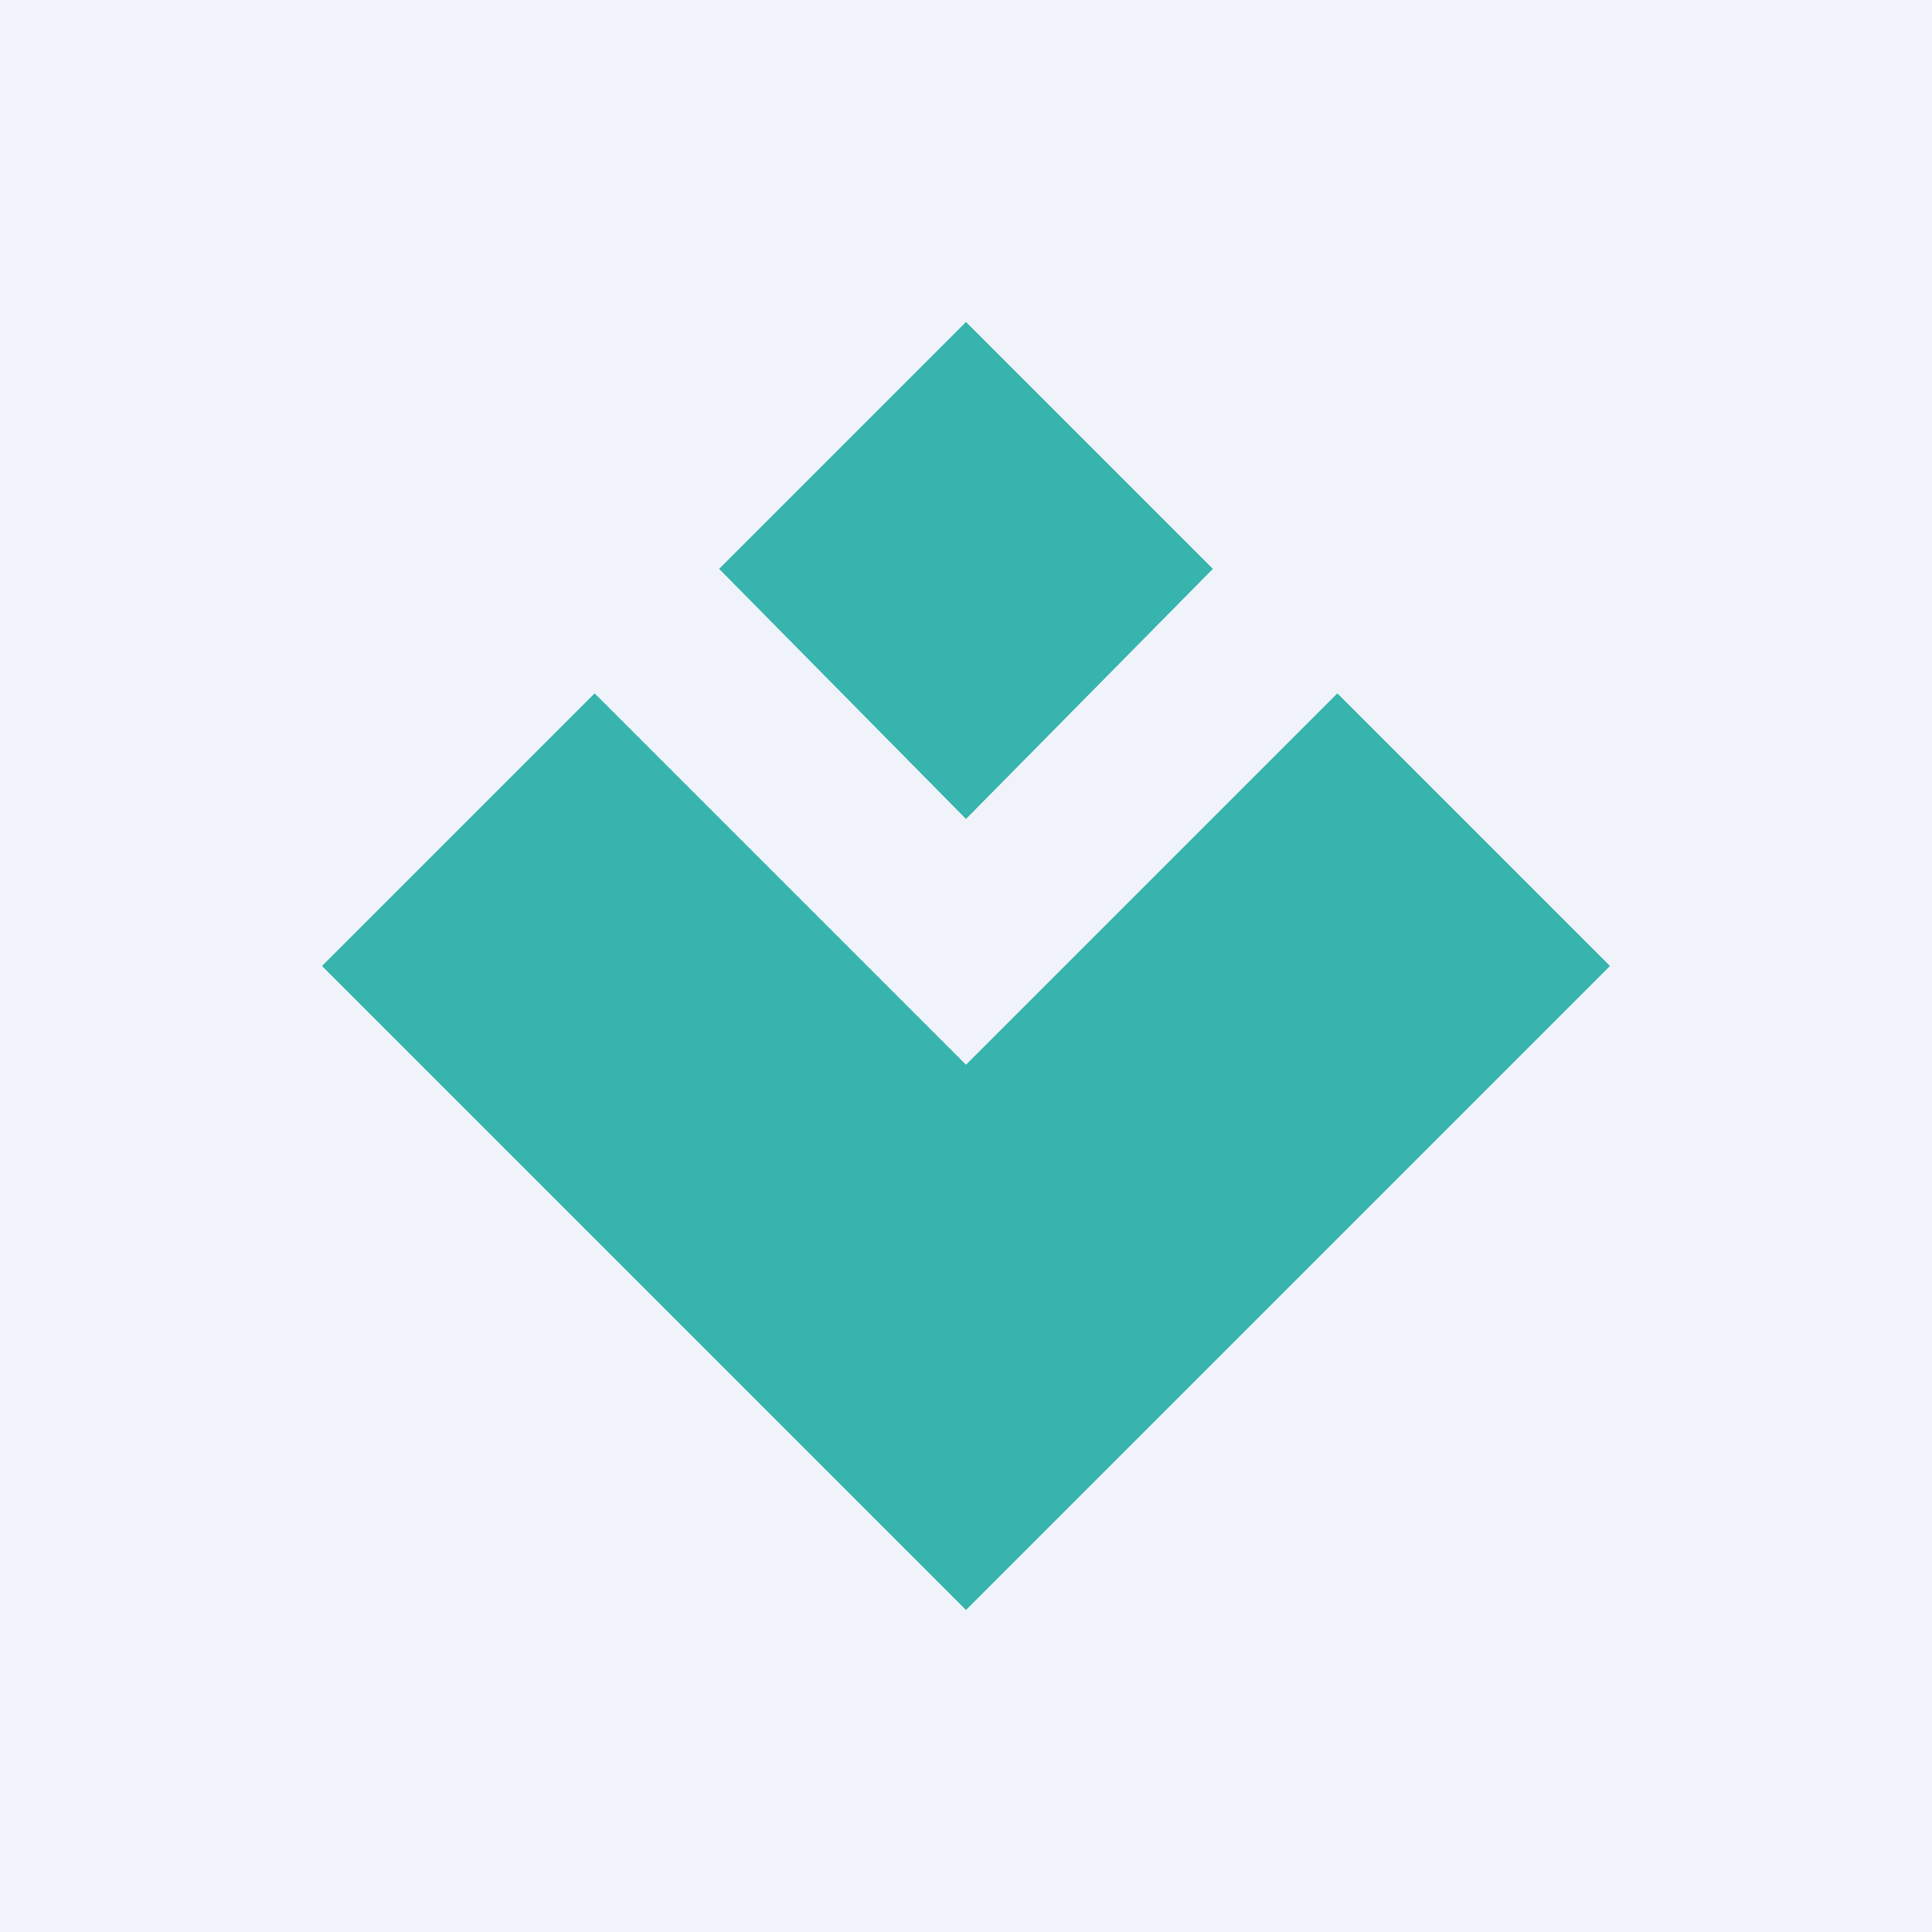 <!-- by TradingView --><svg width="18" height="18" viewBox="0 0 18 18" xmlns="http://www.w3.org/2000/svg"><path fill="#F0F3FA" d="M0 0h18v18H0z"/><path d="m3 9 2.54-2.54L9 9.92l3.46-3.46L15 9l-6 6-6-6Z" fill="#37B4AE"/><path d="M6.7 5.3 9 3l2.3 2.3L9 7.63 6.7 5.3Z" fill="#37B4AE"/></svg>